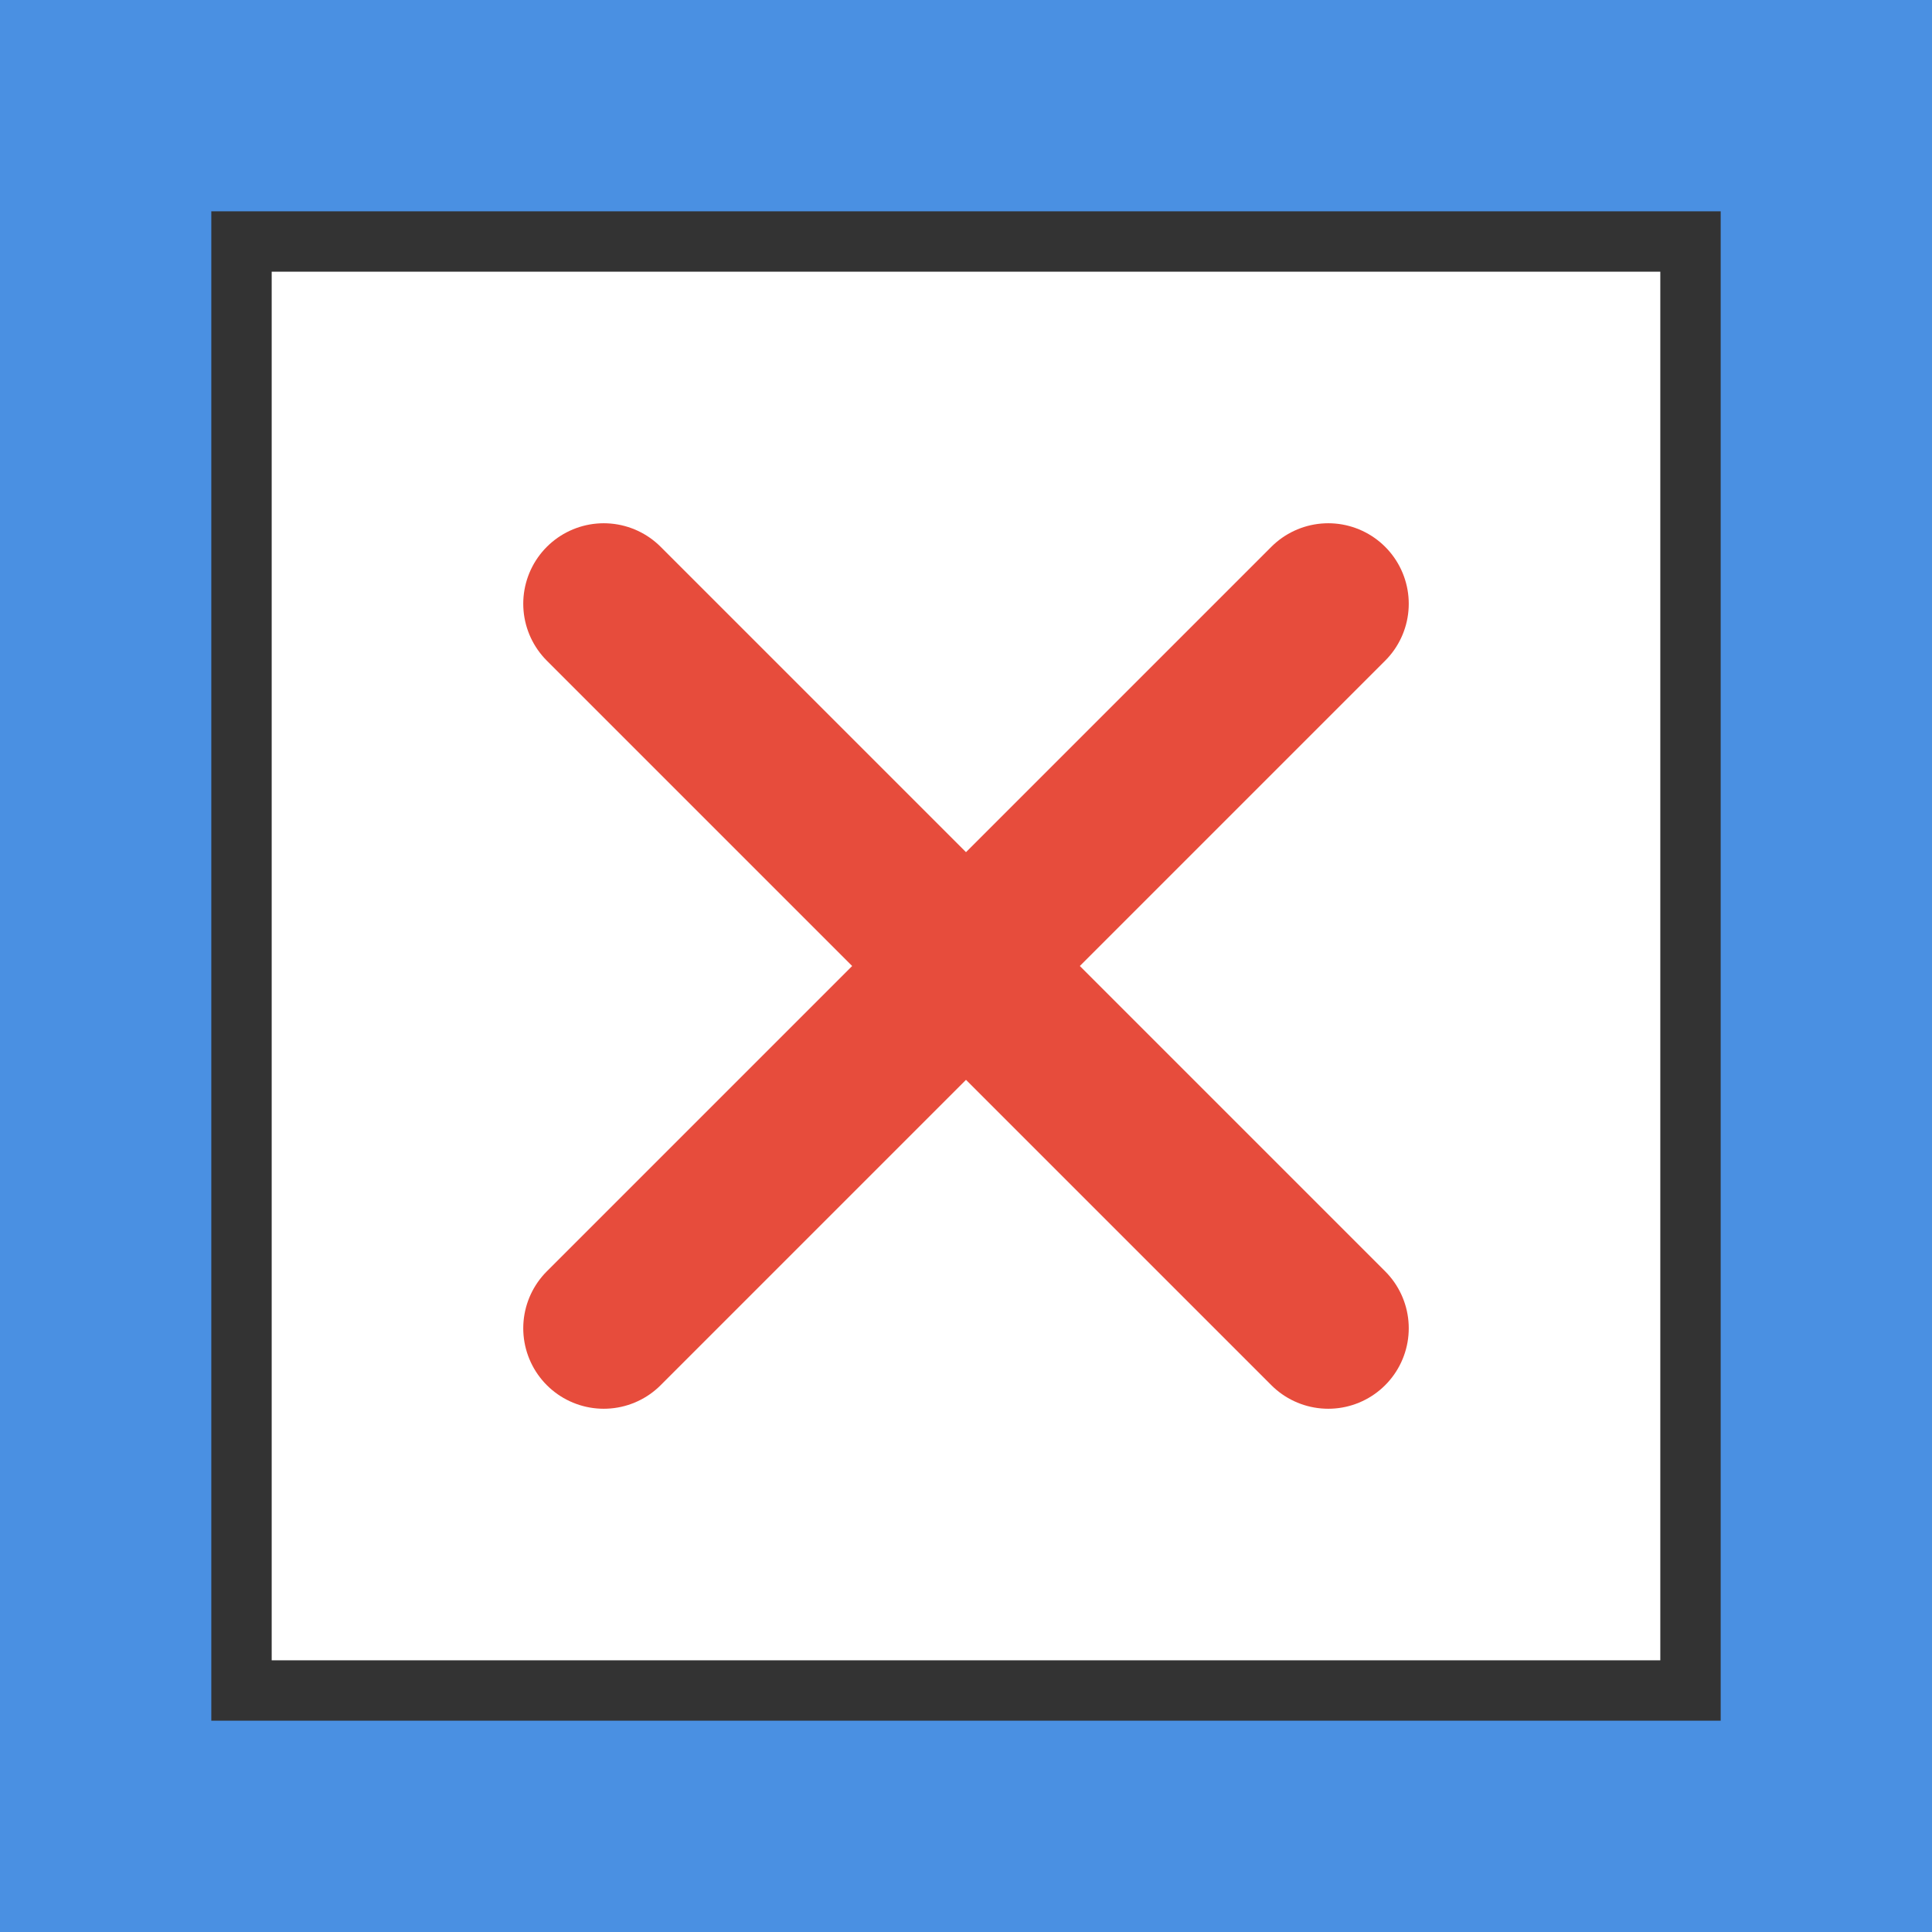<svg width="48" height="48" xmlns="http://www.w3.org/2000/svg">
  <rect width="48" height="48" fill="#4a90e2"/>
  <rect x="6" y="6" width="36" height="36" fill="white" stroke="#333" stroke-width="1.5"/>
  <path d="M15 15 L33 33 M33 15 L15 33" stroke="#e74c3c" stroke-width="4" stroke-linecap="round"/>
</svg> 